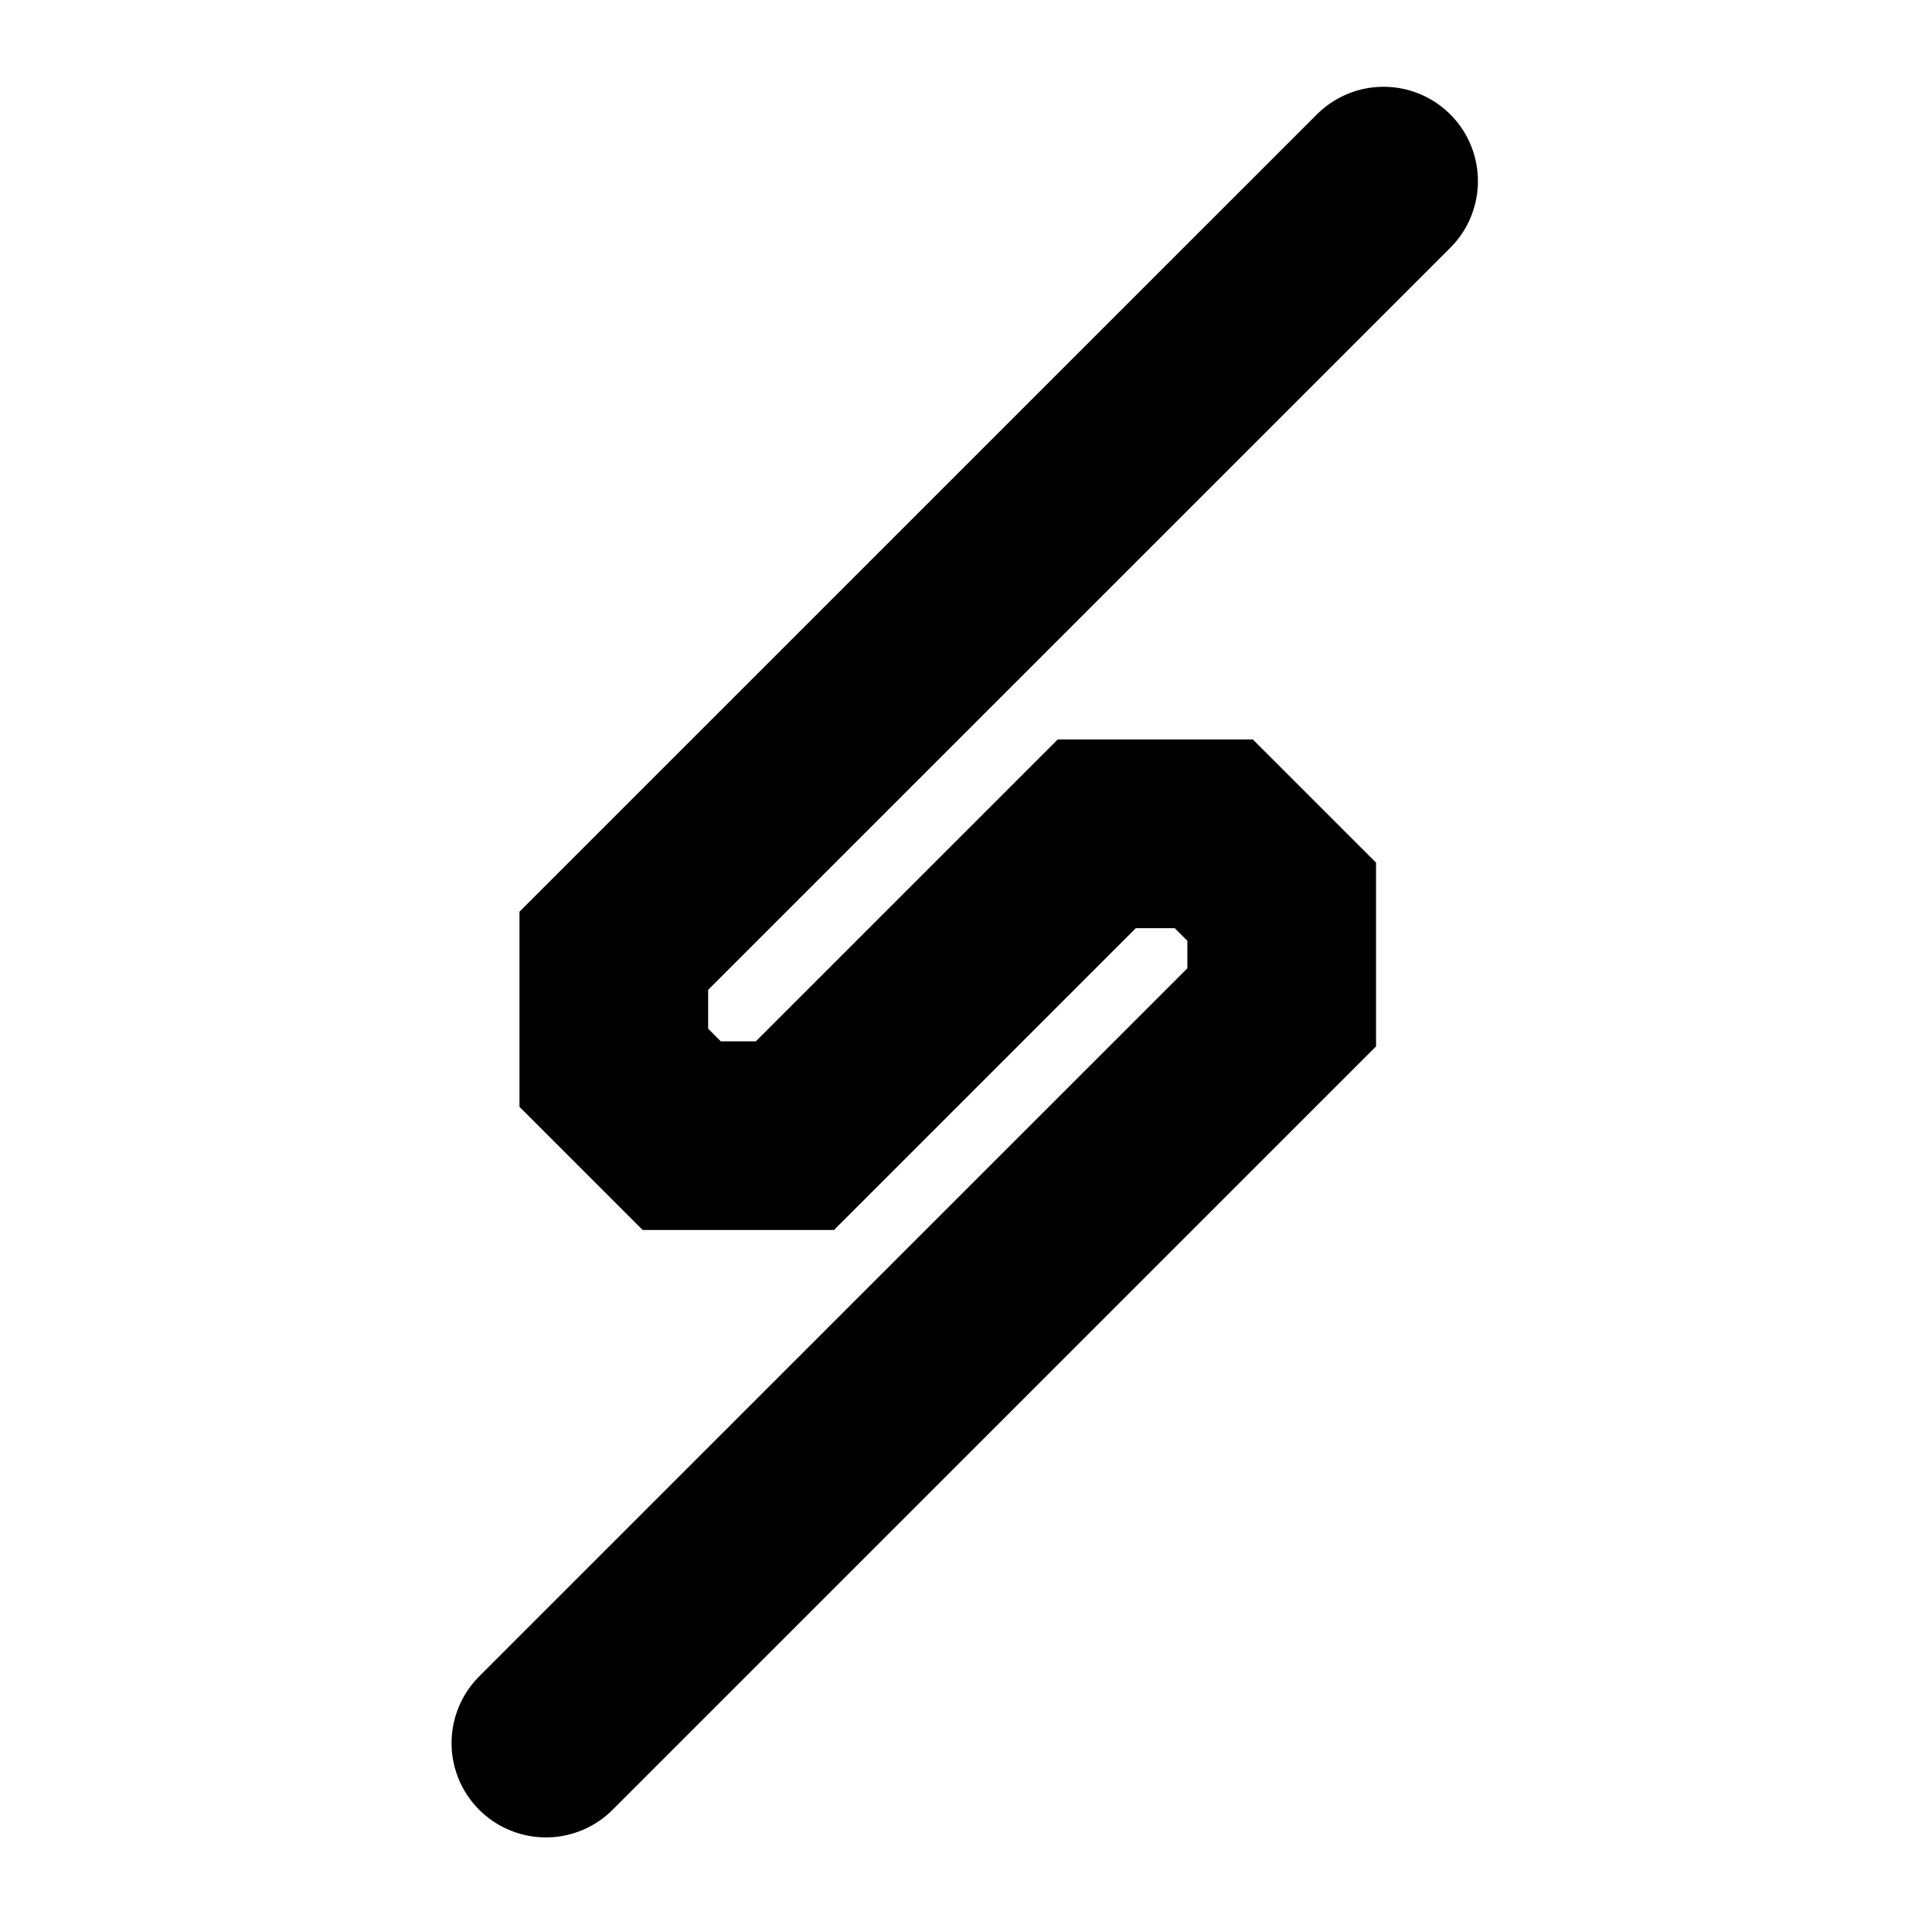 <svg xmlns="http://www.w3.org/2000/svg" width="256" height="255" fill="none" viewBox="0 0 256 255"><path stroke="currentColor" stroke-linecap="round" stroke-width="25" d="M183.333 24L81.333 126V141.5L90.333 150.5H105.333L145.333 110.5H160.833L169.833 119.5V133.5L72.333 231"/></svg>
